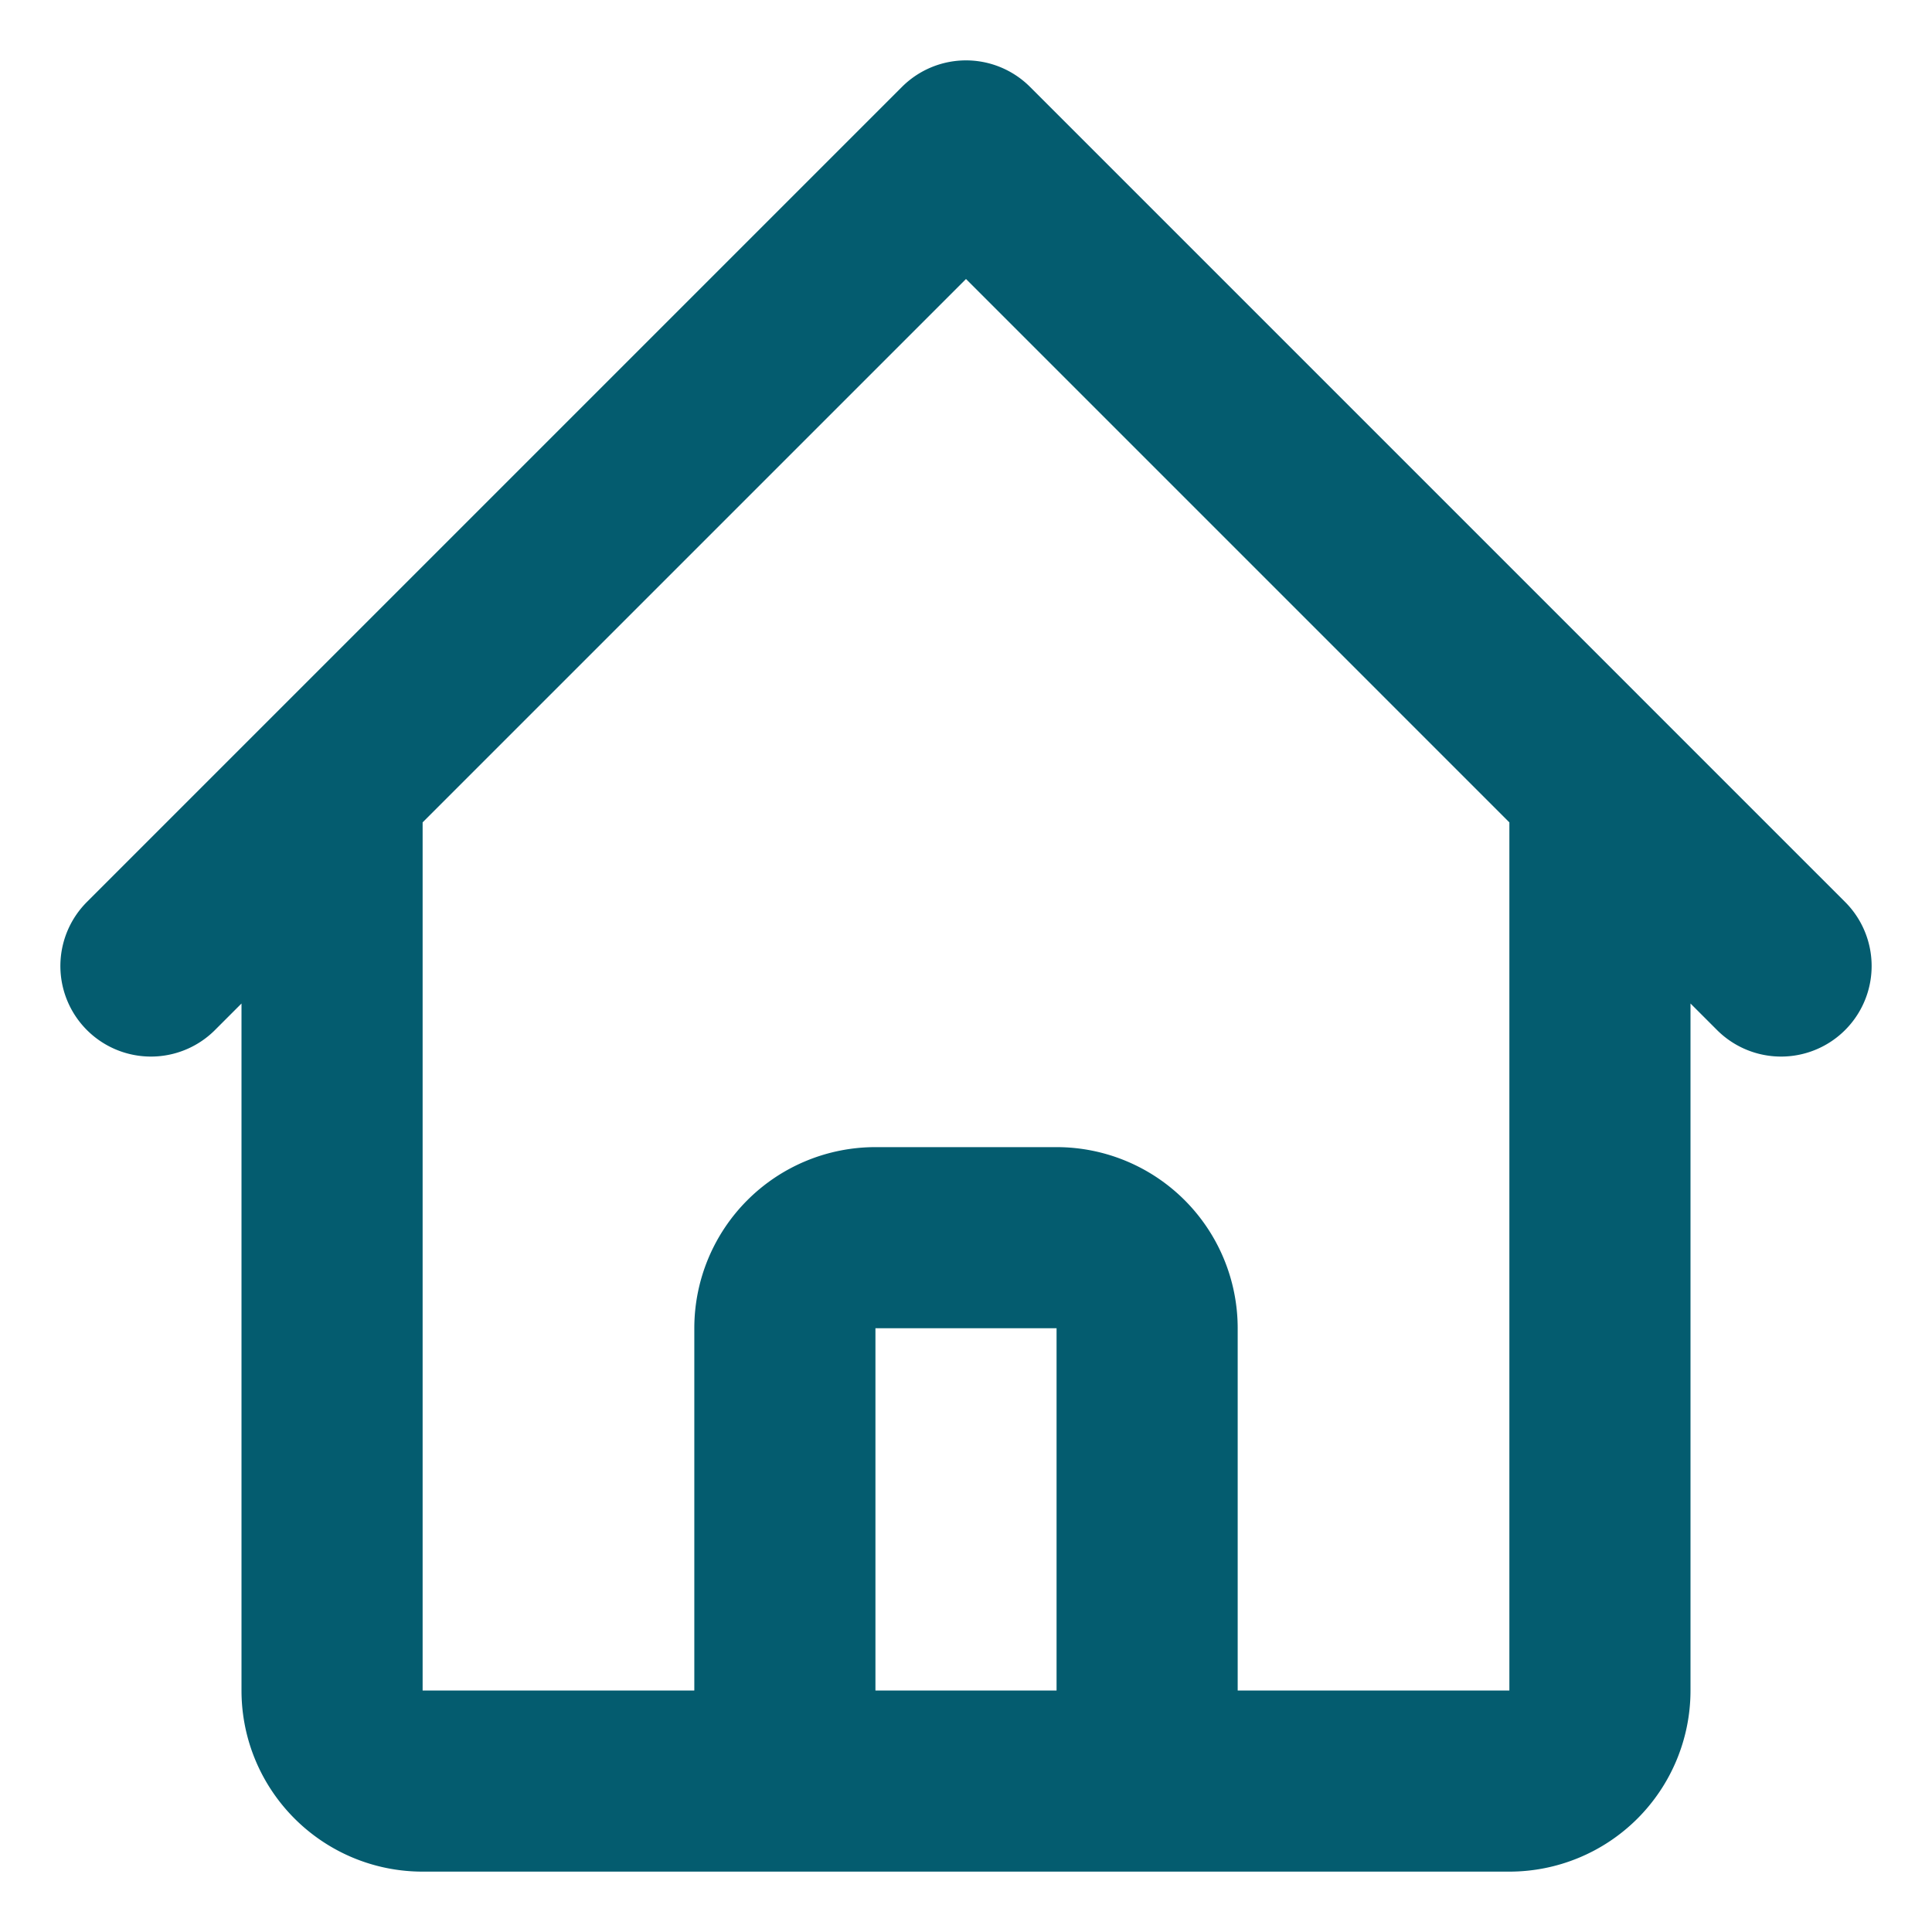 <svg width="16" height="16" fill="none" xmlns="http://www.w3.org/2000/svg"><path d="M1.25 8l1.5-1.5m0 0L8 1.25l5.25 5.25m-10.5 0V14c0 .414.336.75.75.75h2.25m7.5-8.25l1.5 1.5m-1.5-1.5V14a.75.75 0 01-.75.75h-2.25m-4.5 0A.75.75 0 006.5 14v-3a.75.75 0 01.75-.75h1.5a.75.75 0 01.75.75v3c0 .414.336.75.75.75m-4.5 0h4.5" stroke="#045C6F" stroke-width="1.5" stroke-linecap="round" stroke-linejoin="round"/></svg>